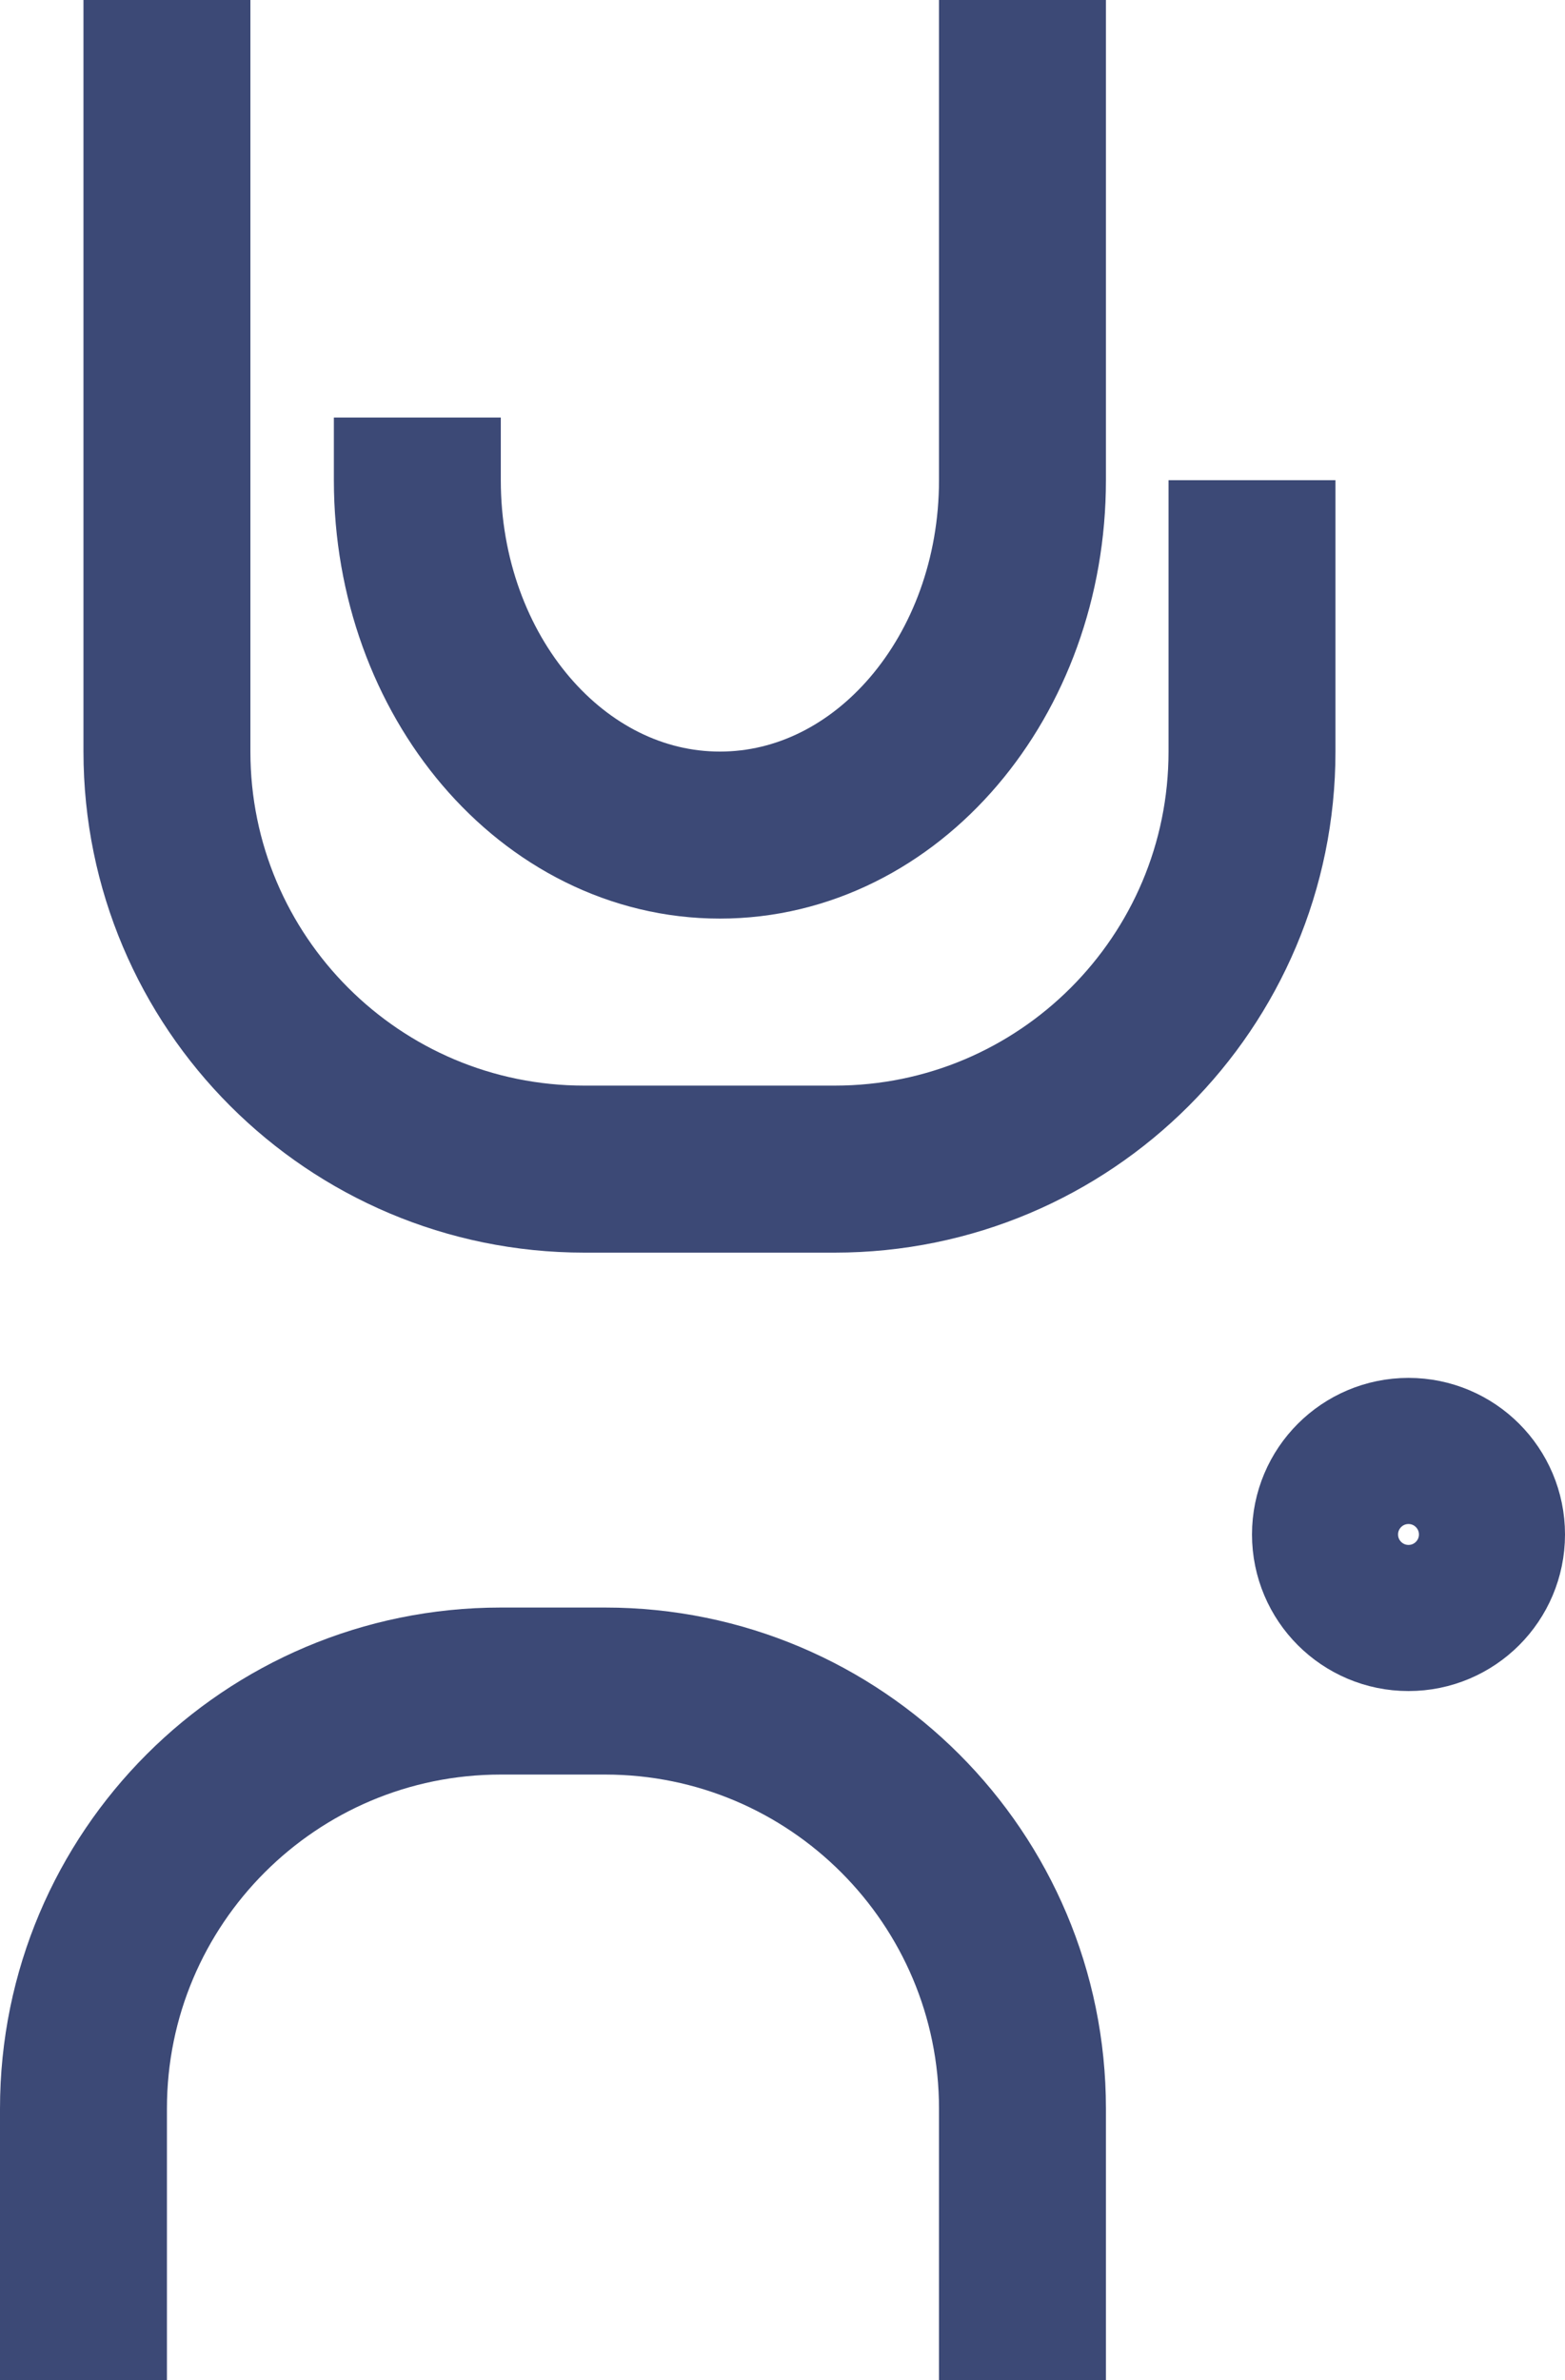 <svg width="75" height="114" viewBox="0 0 75 114" fill="none" xmlns="http://www.w3.org/2000/svg">
<path d="M49 114V101C49 89.954 40.046 81 29 81H24C12.954 81 4 89.954 4 101V114" stroke="#3C4976" stroke-width="8"/>
<path d="M60 23V36C60 47.046 51.046 56 40 56H28C16.954 56 8 47.046 8 36L8 0" stroke="#3C4976" stroke-width="8"/>
<path d="M49 0V23C49 32.389 42.508 40 34.5 40C26.492 40 20 32.389 20 23V20" stroke="#3C4976" stroke-width="8"/>
<circle cx="67.5" cy="73.5" r="4" transform="rotate(180 67.5 73.5)" stroke="#3C4976" stroke-width="7"/>
</svg>
